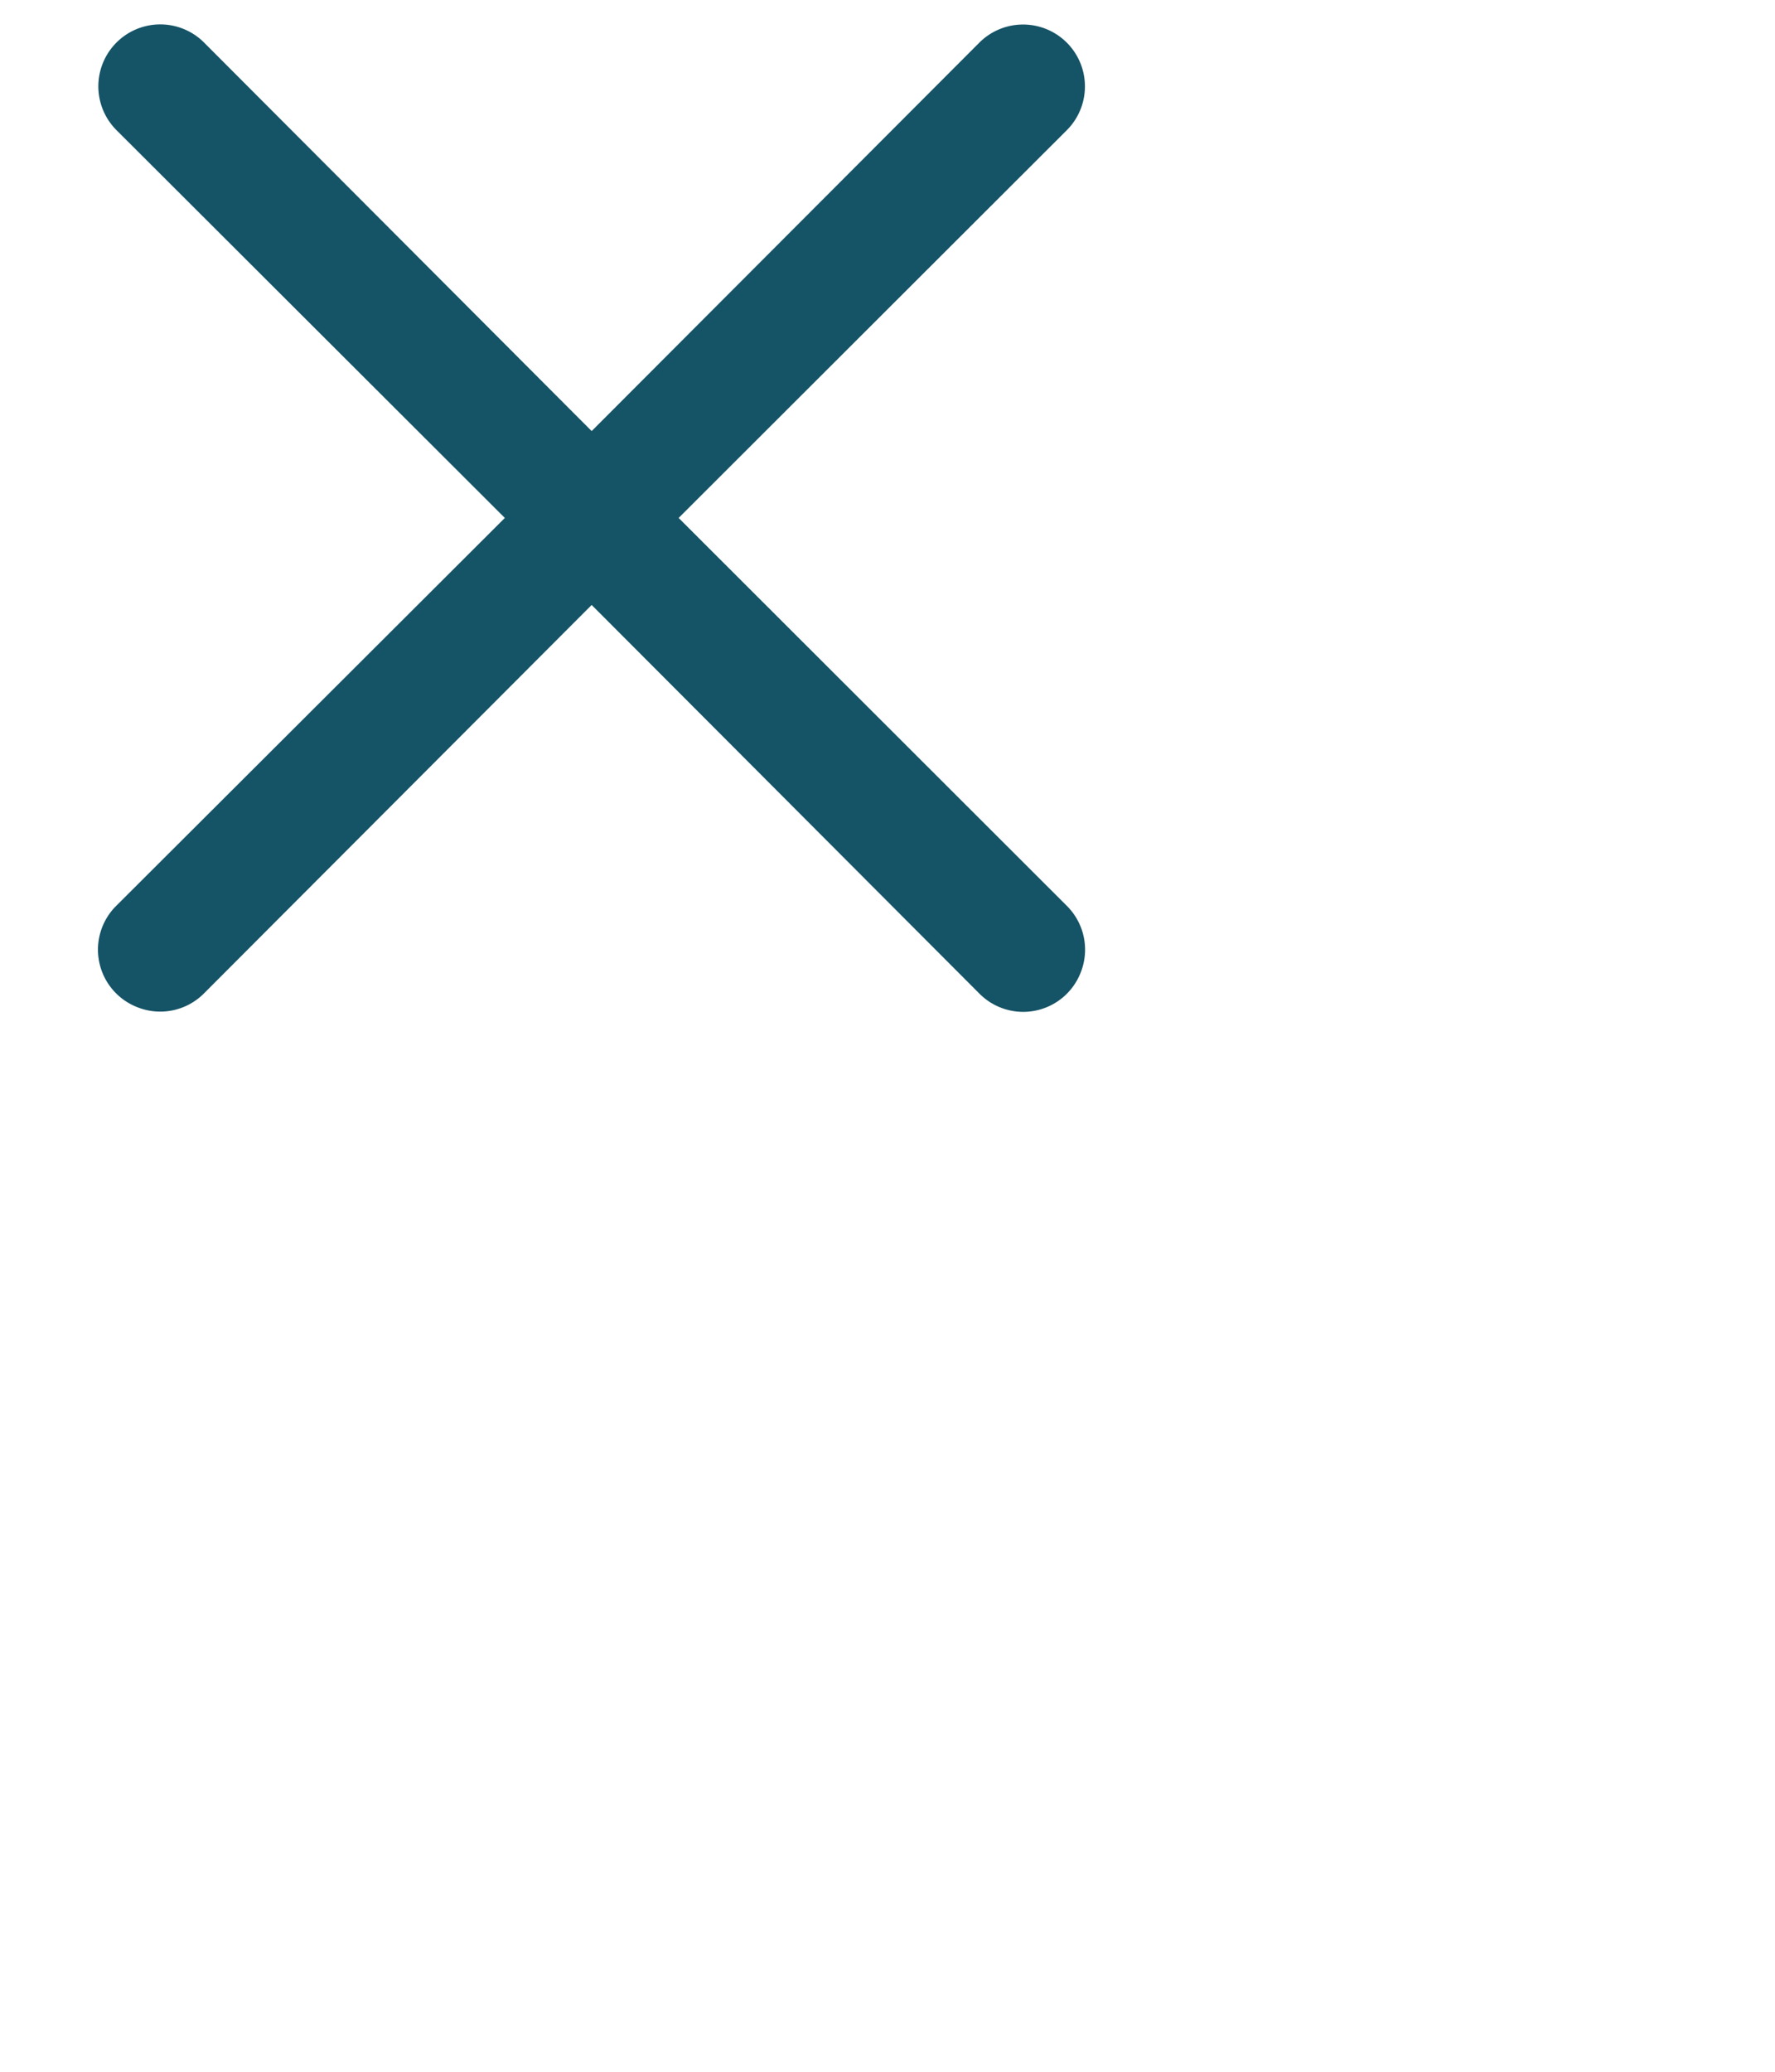 <svg xmlns="http://www.w3.org/2000/svg" viewBox="0 0 12 14" fill="none"><path fill="#155366" d="M4.588 3.5 7.212.88a.418.418 0 0 0-.591-.592L4 2.913 1.38.288a.418.418 0 1 0-.593.591L3.413 3.5.787 6.12a.417.417 0 0 0 .136.684.417.417 0 0 0 .456-.091L4 4.088l2.62 2.625a.417.417 0 0 0 .684-.136.417.417 0 0 0-.092-.456L4.588 3.5Z"/></svg>